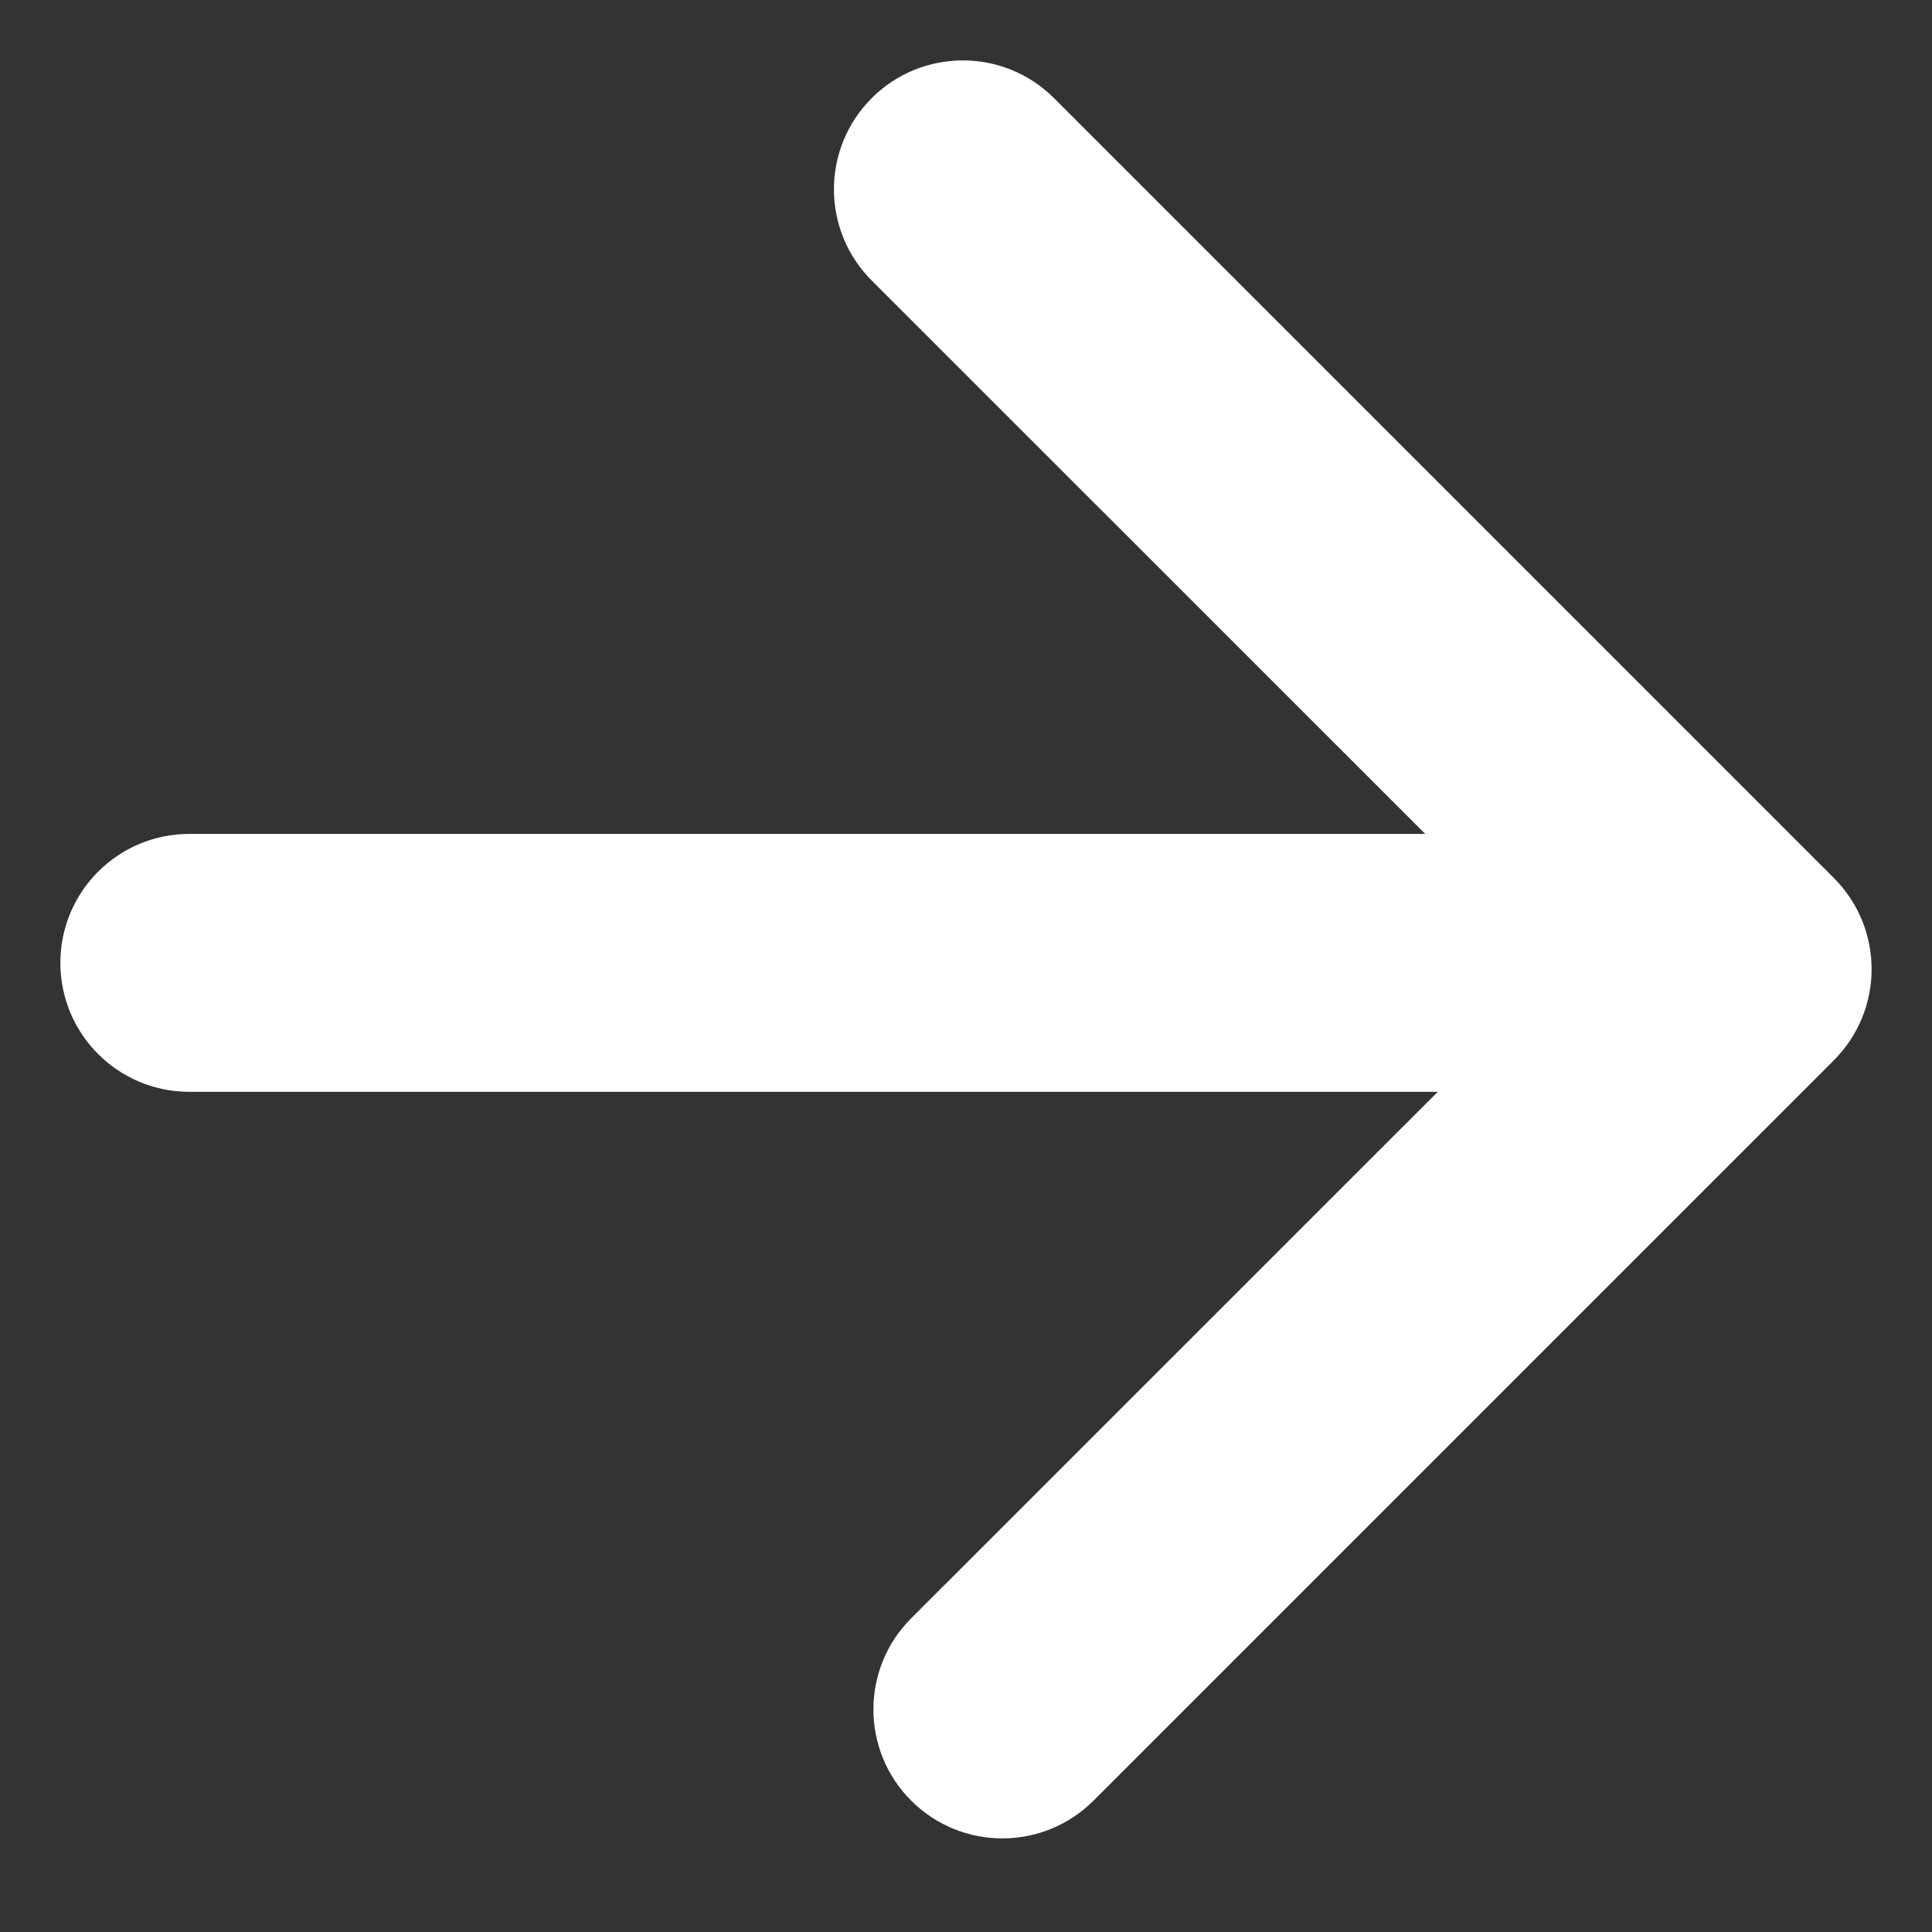 <?xml version="1.0" encoding="UTF-8"?>
<svg width="16px" height="16px" viewBox="0 0 16 16" version="1.1" xmlns="http://www.w3.org/2000/svg" xmlns:xlink="http://www.w3.org/1999/xlink">
    <rect x="0" y="0" width="16" height="16" fill="#333333" stroke="none"/>
    <!-- Generator: Sketch 48.2 (47327) - http://www.bohemiancoding.com/sketch -->
    <title>arrow</title>
    <desc>Created with Sketch.</desc>
    <defs></defs>
    <g id="Artboard" stroke="none" stroke-width="1" fill="none" fill-rule="evenodd" transform="translate(-3299, -1939)">
        <path d="M3310.803,1945.906 L3306.219,1941.323 C3305.802,1940.906 3305.802,1940.23 3306.219,1939.813 C3306.636,1939.396 3307.312,1939.396 3307.729,1939.813 L3314.187,1946.271 C3314.604,1946.688 3314.604,1947.364 3314.187,1947.781 L3308.056,1953.912 C3307.639,1954.329 3306.963,1954.329 3306.546,1953.912 C3306.129,1953.495 3306.129,1952.819 3306.546,1952.402 L3310.907,1948.042 L3300.568,1948.042 C3299.978,1948.042 3299.5,1947.564 3299.5,1946.974 C3299.5,1946.384 3299.978,1945.906 3300.568,1945.906 L3310.803,1945.906 Z" id="arrow" fill="#FFFFFF" fill-rule="nonzero"></path>
    </g>
</svg>